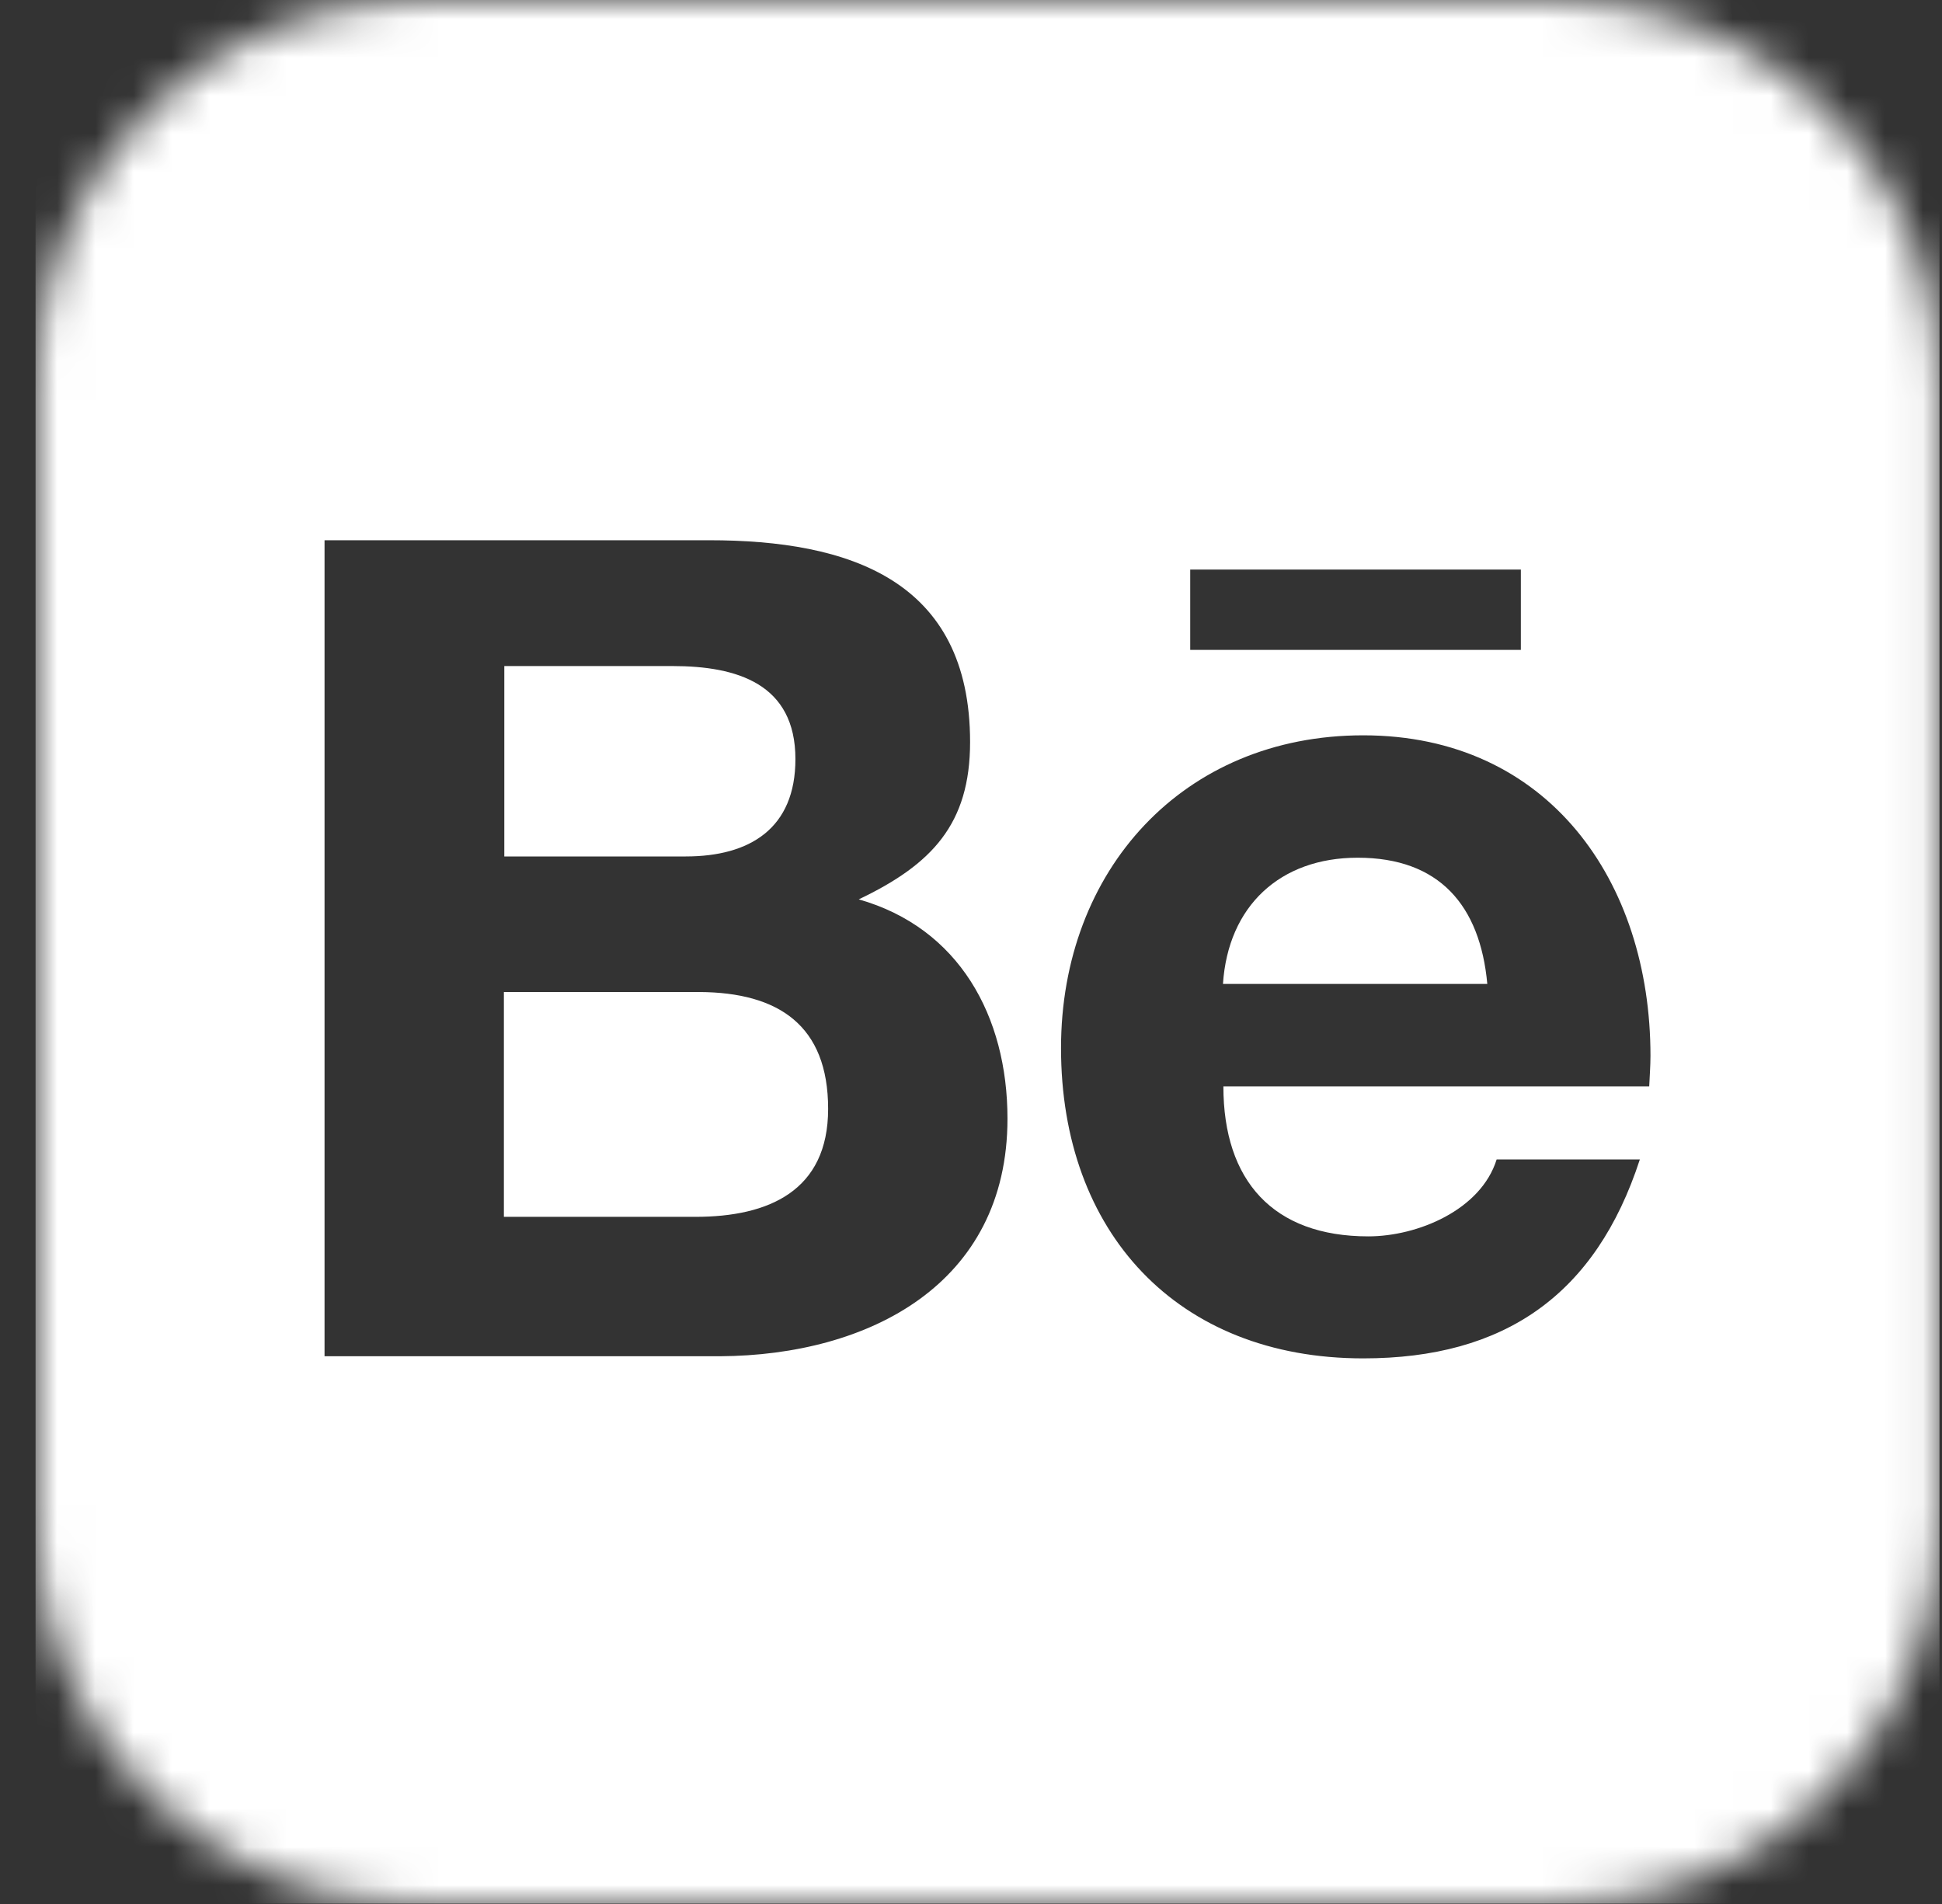 <svg width="51" height="50" viewBox="0 0 51 50" fill="none" xmlns="http://www.w3.org/2000/svg">
<rect x="0" y="0" width="51" height="50" fill="#333333" stroke="none"/>
<g clip-path="url(#clip0_1_5)">
<mask id="mask0_1_5" style="mask-type:luminance" maskUnits="userSpaceOnUse" x="0" y="0" width="51" height="51">
<path d="M40.94 0H10.94C5.418 0 0.94 4.478 0.94 10.001V40.001C0.94 45.523 5.418 50.001 10.94 50.001H40.94C46.463 50.001 50.94 45.523 50.94 40.001V10.001C50.94 4.478 46.463 0 40.94 0Z" fill="white"/>
</mask>
<g mask="url(#mask0_1_5)">
<path d="M21.748 29.12C21.748 31.274 20.186 31.955 18.266 31.955H13.233V26.051H18.367C20.442 26.062 21.748 26.922 21.748 29.12ZM20.889 19.935C20.889 17.959 19.36 17.491 17.663 17.491H13.244V22.491H18.009C19.695 22.491 20.889 21.754 20.889 19.935ZM35.655 22.524C33.612 22.524 32.251 23.797 32.117 25.839H39.059C38.869 23.774 37.797 22.524 35.655 22.524ZM50.934 5.348V44.634C50.934 47.591 48.534 49.991 45.577 49.991H6.291C3.333 49.991 0.934 47.591 0.934 44.634V5.348C0.934 2.39 3.333 -0.009 6.291 -0.009H45.577C48.534 -0.009 50.934 2.39 50.934 5.348ZM31.257 17.067H39.94V14.957H31.257V17.067ZM26.458 29.377C26.458 26.687 25.186 24.366 22.552 23.618C24.471 22.703 25.476 21.642 25.476 19.488C25.476 15.225 22.295 14.187 18.623 14.187H8.523V35.616H18.913C22.809 35.593 26.458 33.73 26.458 29.377ZM43.344 27.725C43.344 23.138 40.655 19.31 35.8 19.31C31.067 19.31 27.864 22.859 27.864 27.524C27.864 32.357 30.911 35.672 35.8 35.672C39.505 35.672 41.905 34.009 43.065 30.448H39.304C38.891 31.776 37.228 32.468 35.934 32.468C33.434 32.468 32.128 31.006 32.128 28.529H43.311C43.322 28.272 43.344 27.993 43.344 27.725Z" fill="white"/>
</g>
</g>
<defs>
<clipPath id="clip0_1_5">
<rect width="51" height="50" fill="white"/>
</clipPath>
</defs>
</svg>
